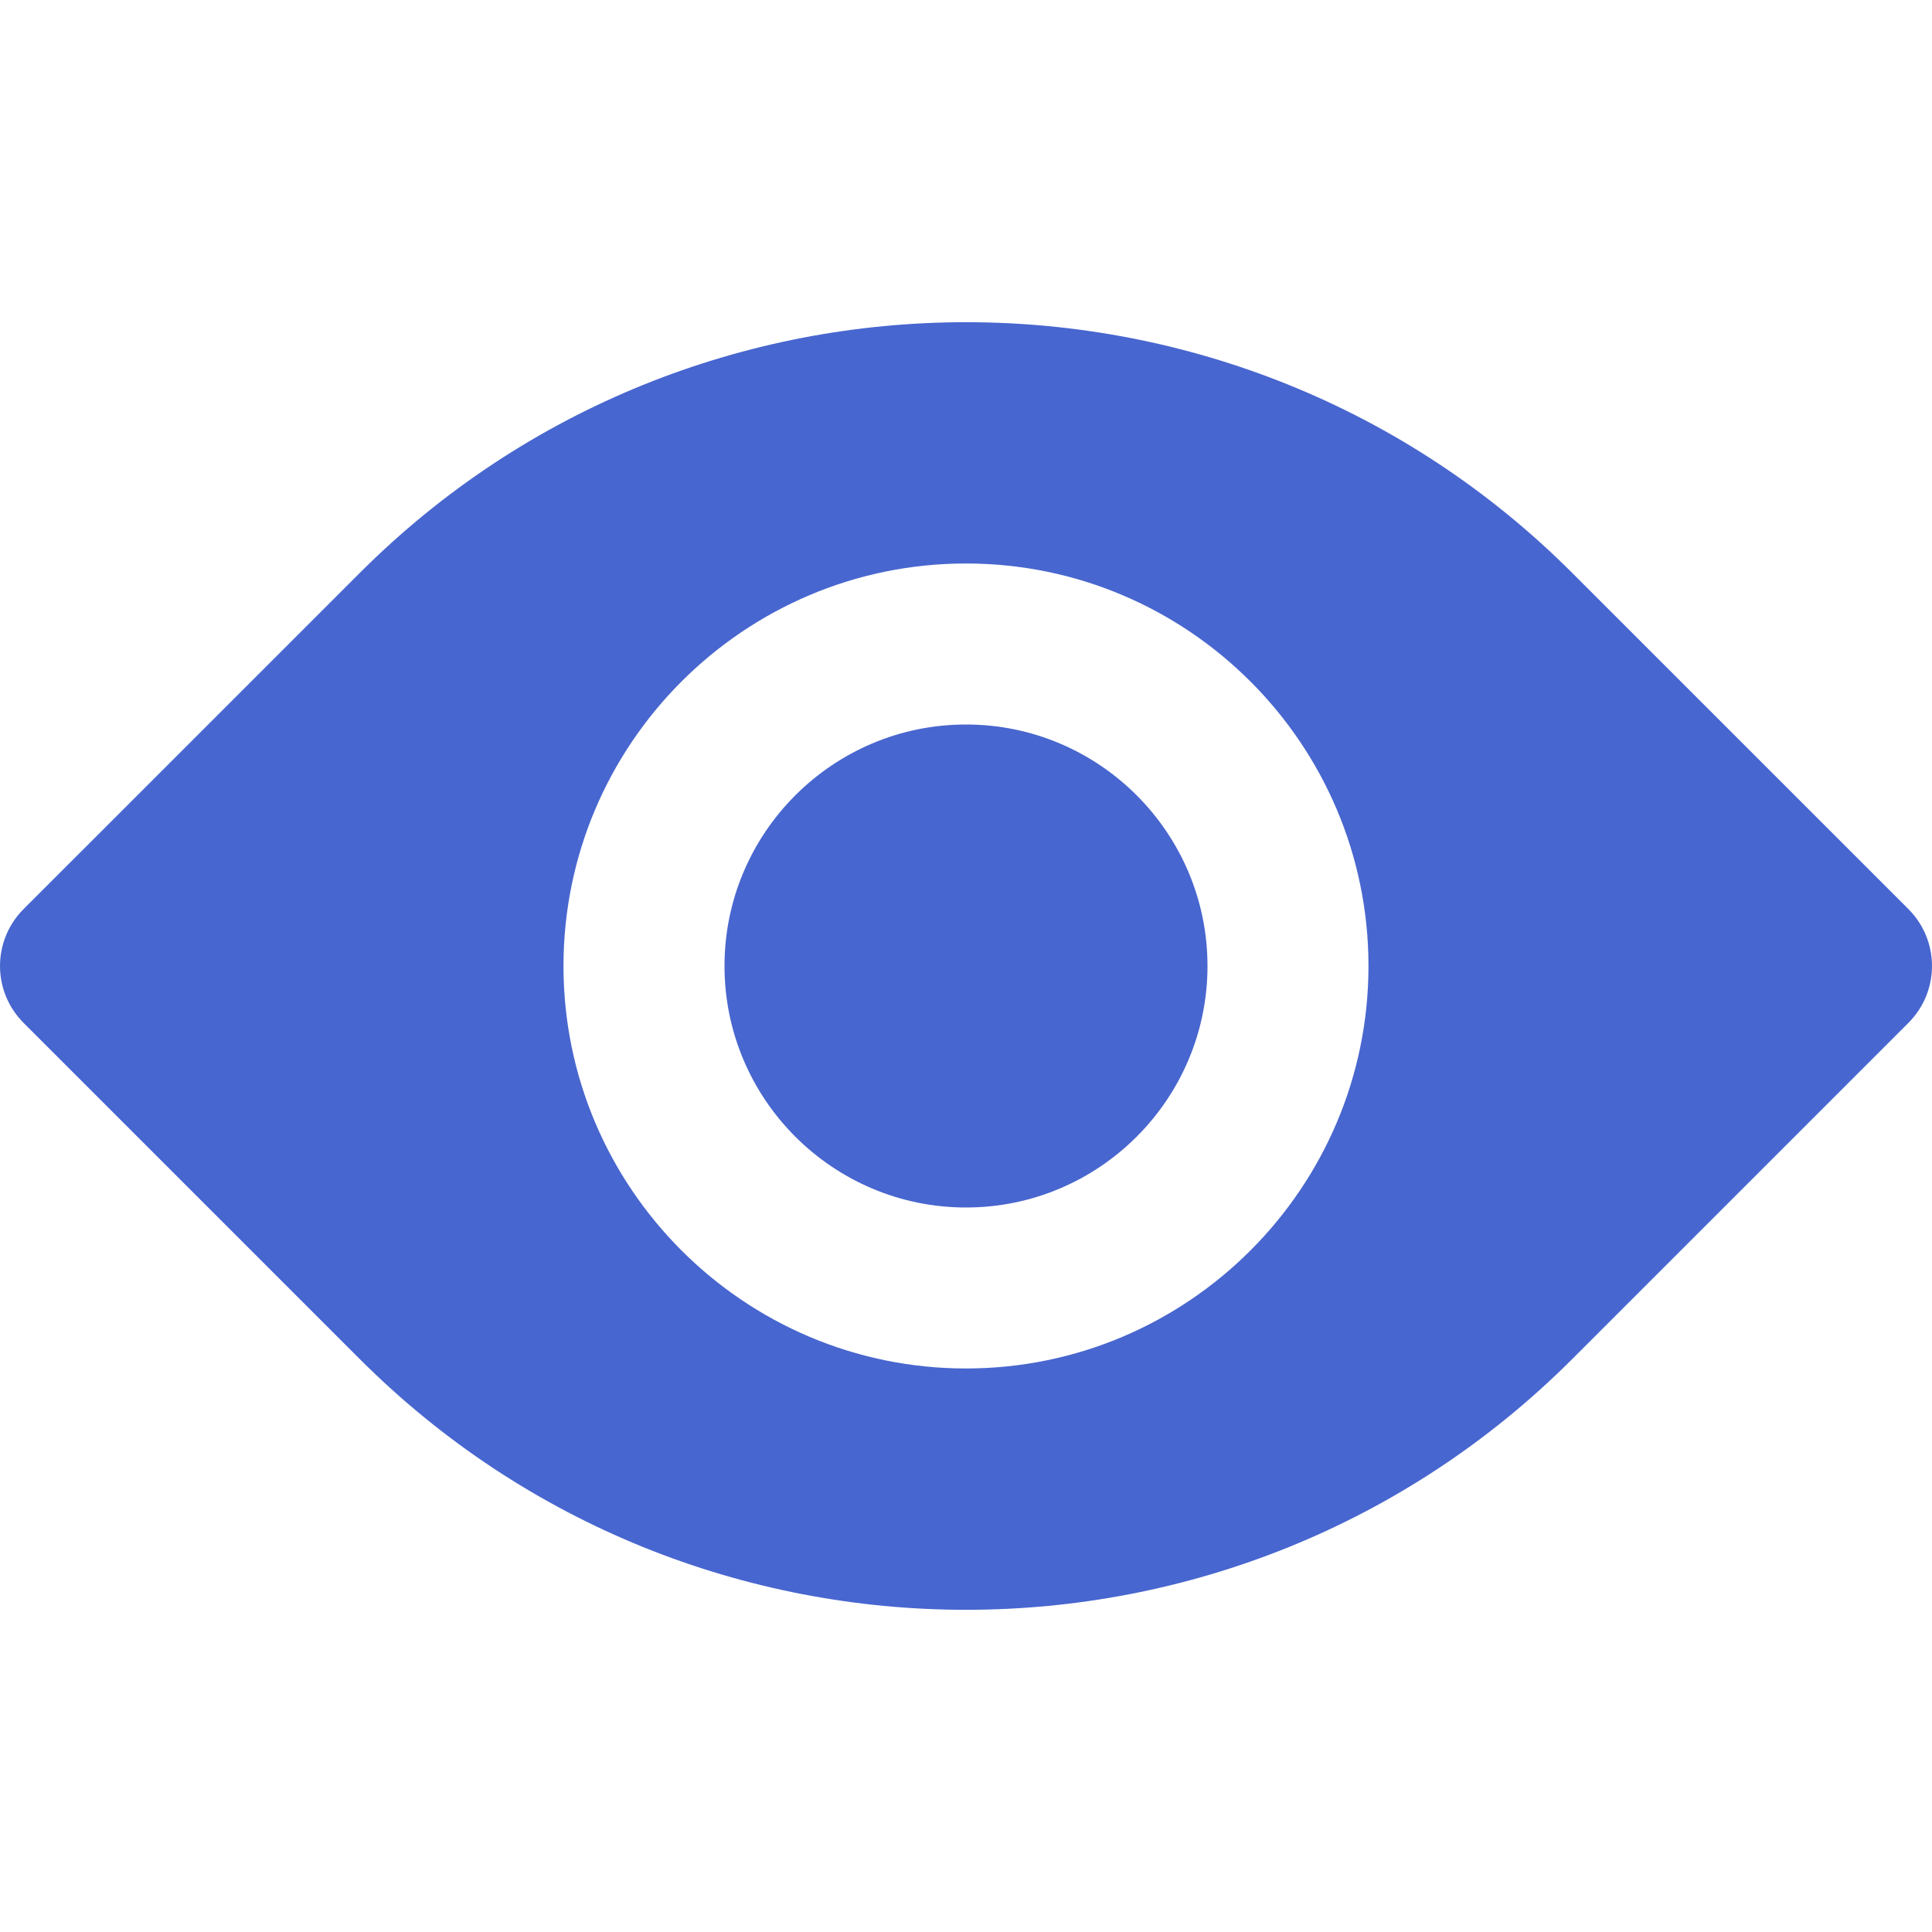 <svg width="47" height="47" viewBox="0 0 47 47" fill="none" xmlns="http://www.w3.org/2000/svg">
<path d="M46.426 22.115L38.248 13.938C30.117 5.805 16.883 5.805 8.752 13.938L0.574 22.115C-0.191 22.881 -0.191 24.119 0.574 24.884L8.752 33.062C12.818 37.127 18.158 39.162 23.5 39.162C28.842 39.162 34.182 37.127 38.248 33.062L46.426 24.884C47.191 24.119 47.191 22.881 46.426 22.115ZM23.5 33.291C18.101 33.291 13.708 28.899 13.708 23.5C13.708 18.101 18.101 13.708 23.5 13.708C28.899 13.708 33.291 18.101 33.291 23.5C33.291 28.899 28.899 33.291 23.5 33.291Z" fill="#4866CF"/>
<path d="M23.5 17.625C20.261 17.625 17.625 20.261 17.625 23.5C17.625 26.739 20.261 29.375 23.5 29.375C26.739 29.375 29.375 26.739 29.375 23.5C29.375 20.261 26.739 17.625 23.5 17.625Z" fill="#4866CF"/>
</svg>
